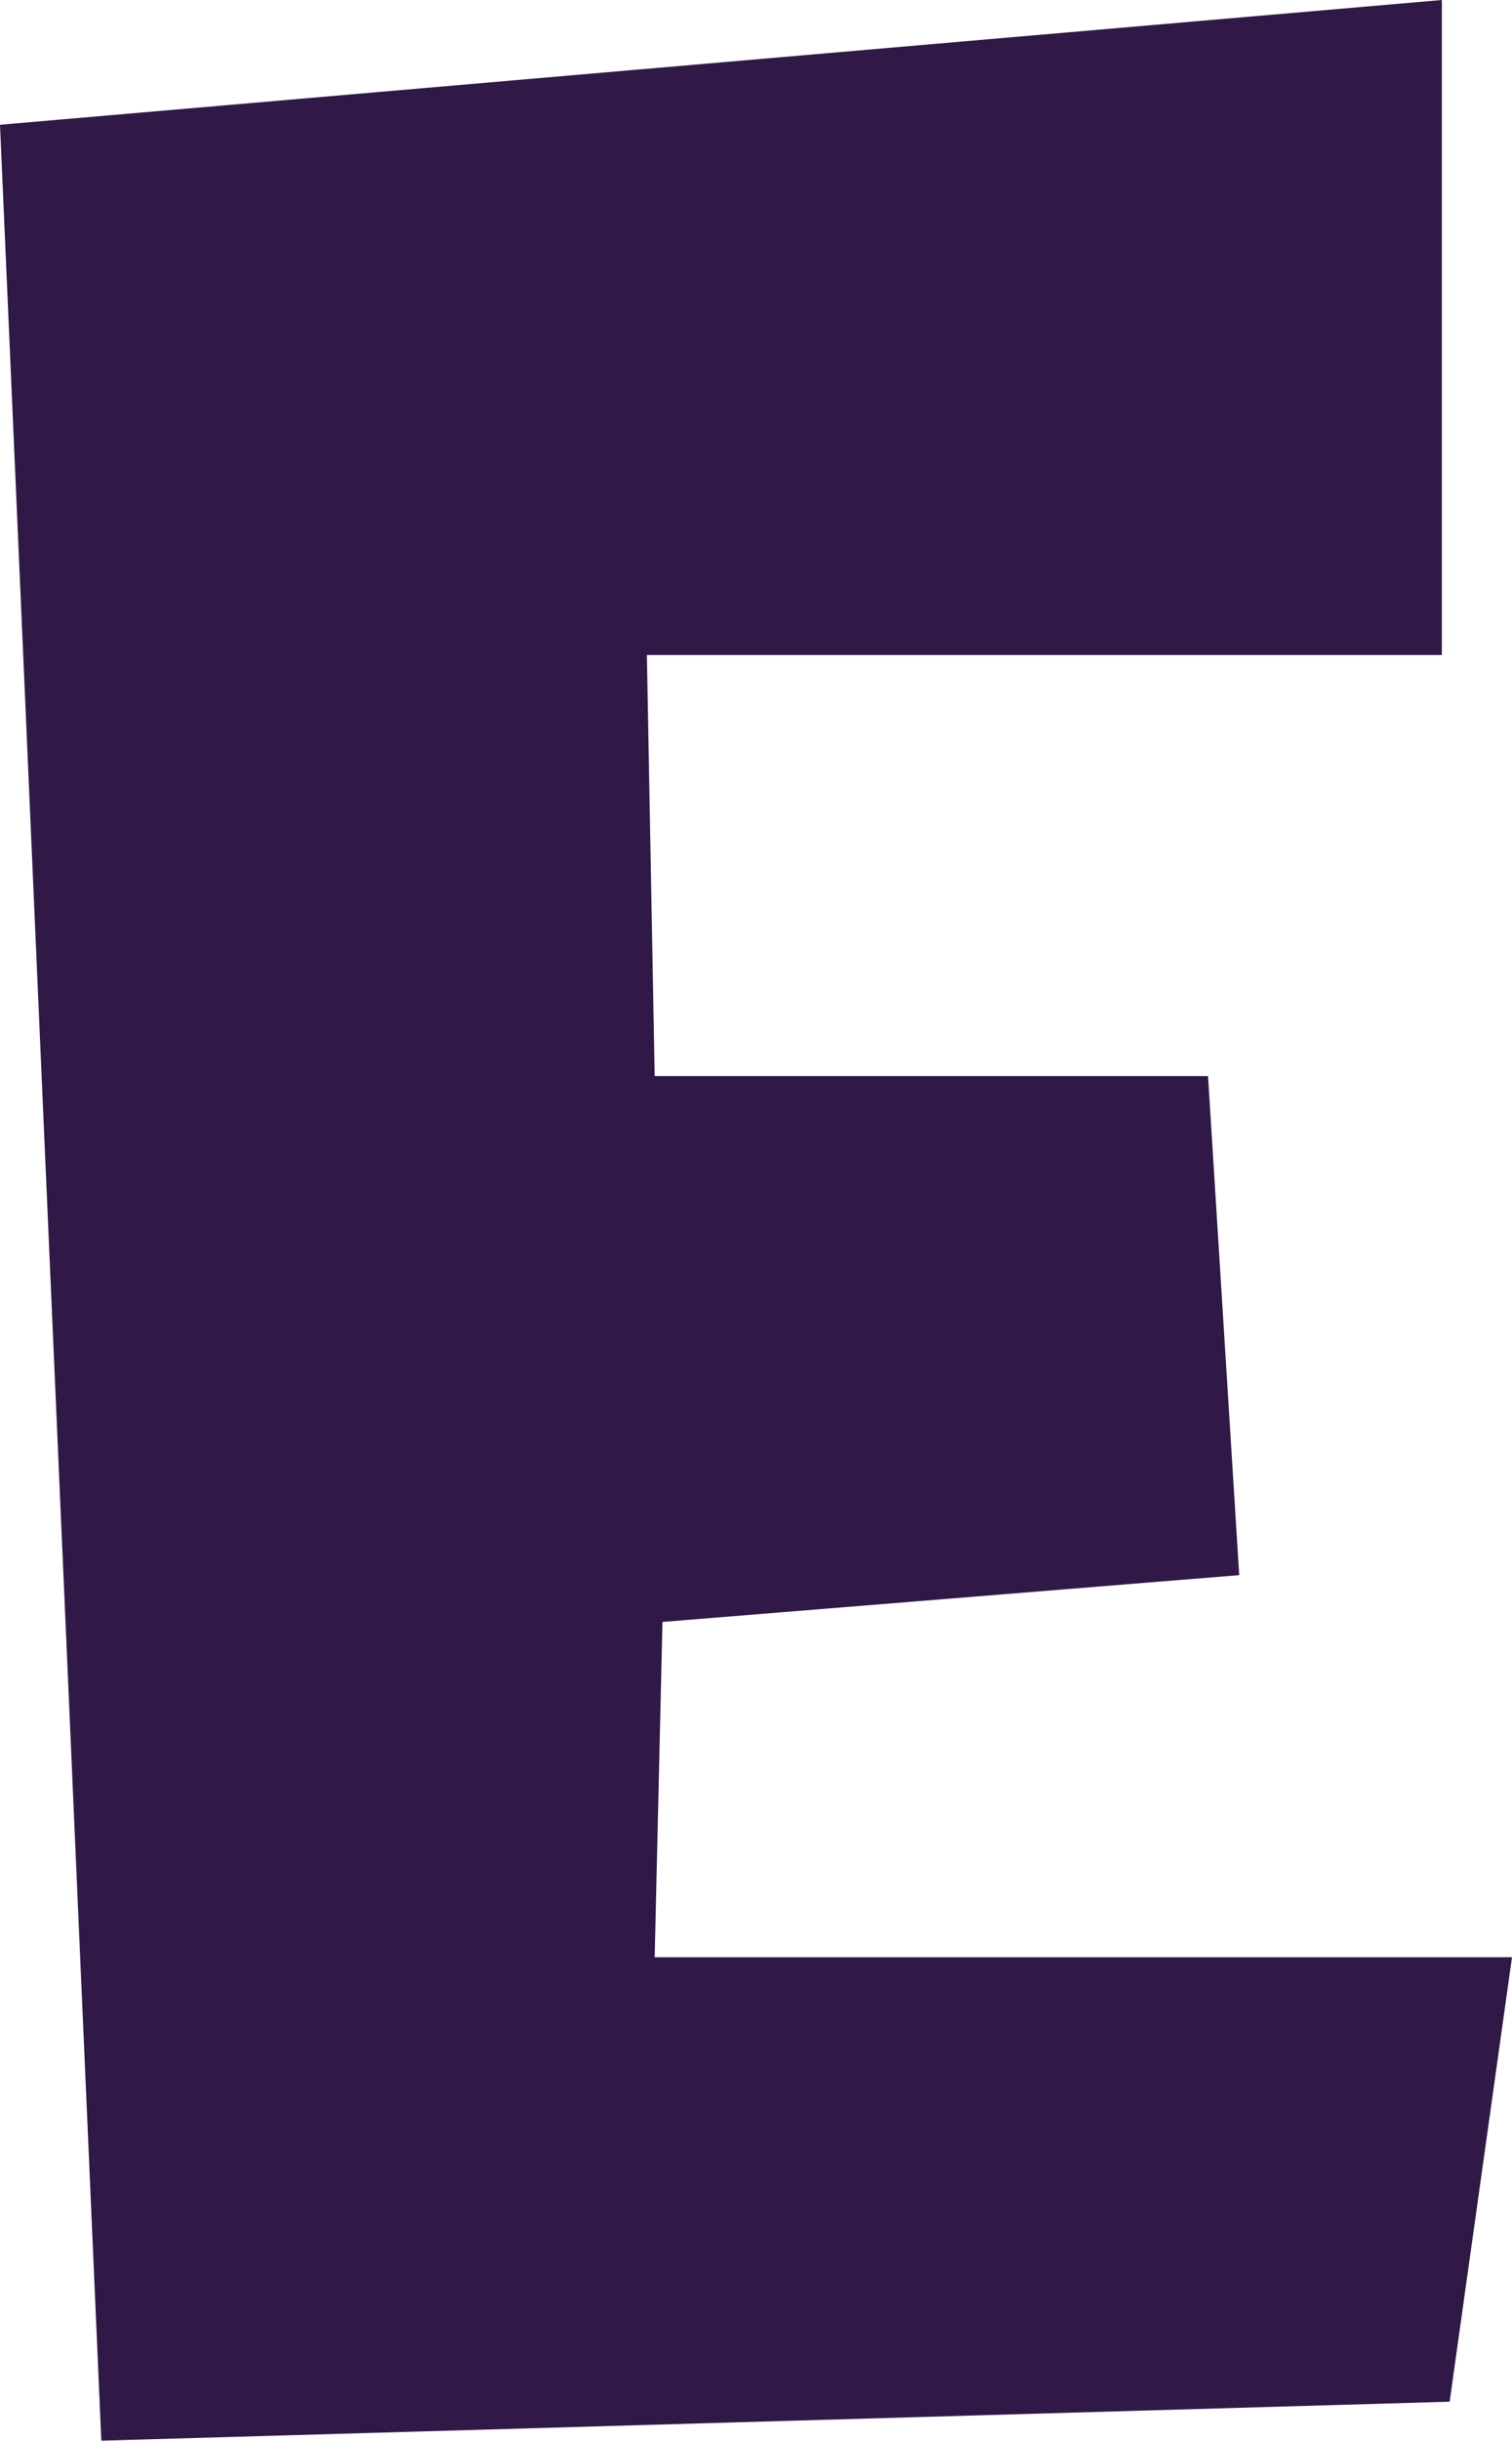 <?xml version="1.0" encoding="utf-8"?>
<!-- Generator: Adobe Illustrator 27.0.0, SVG Export Plug-In . SVG Version: 6.00 Build 0)  -->
<svg version="1.1" id="Layer_1" xmlns="http://www.w3.org/2000/svg" xmlns:xlink="http://www.w3.org/1999/xlink" x="0px" y="0px"
	 viewBox="0 0 19.4 31.3" style="enable-background:new 0 0 19.4 31.3;" xml:space="preserve">
<style type="text/css">
	.st0{fill:#301947;}
</style>
<polygon class="st0" points="0,1.6 18.5,0 18.5,8.4 8.3,8.4 8.4,13.8 15.5,13.8 15.9,20.2 8.5,20.8 8.4,25.1 19.4,25.1 18.6,30.8 
	1.3,31.3 "/>
</svg>
